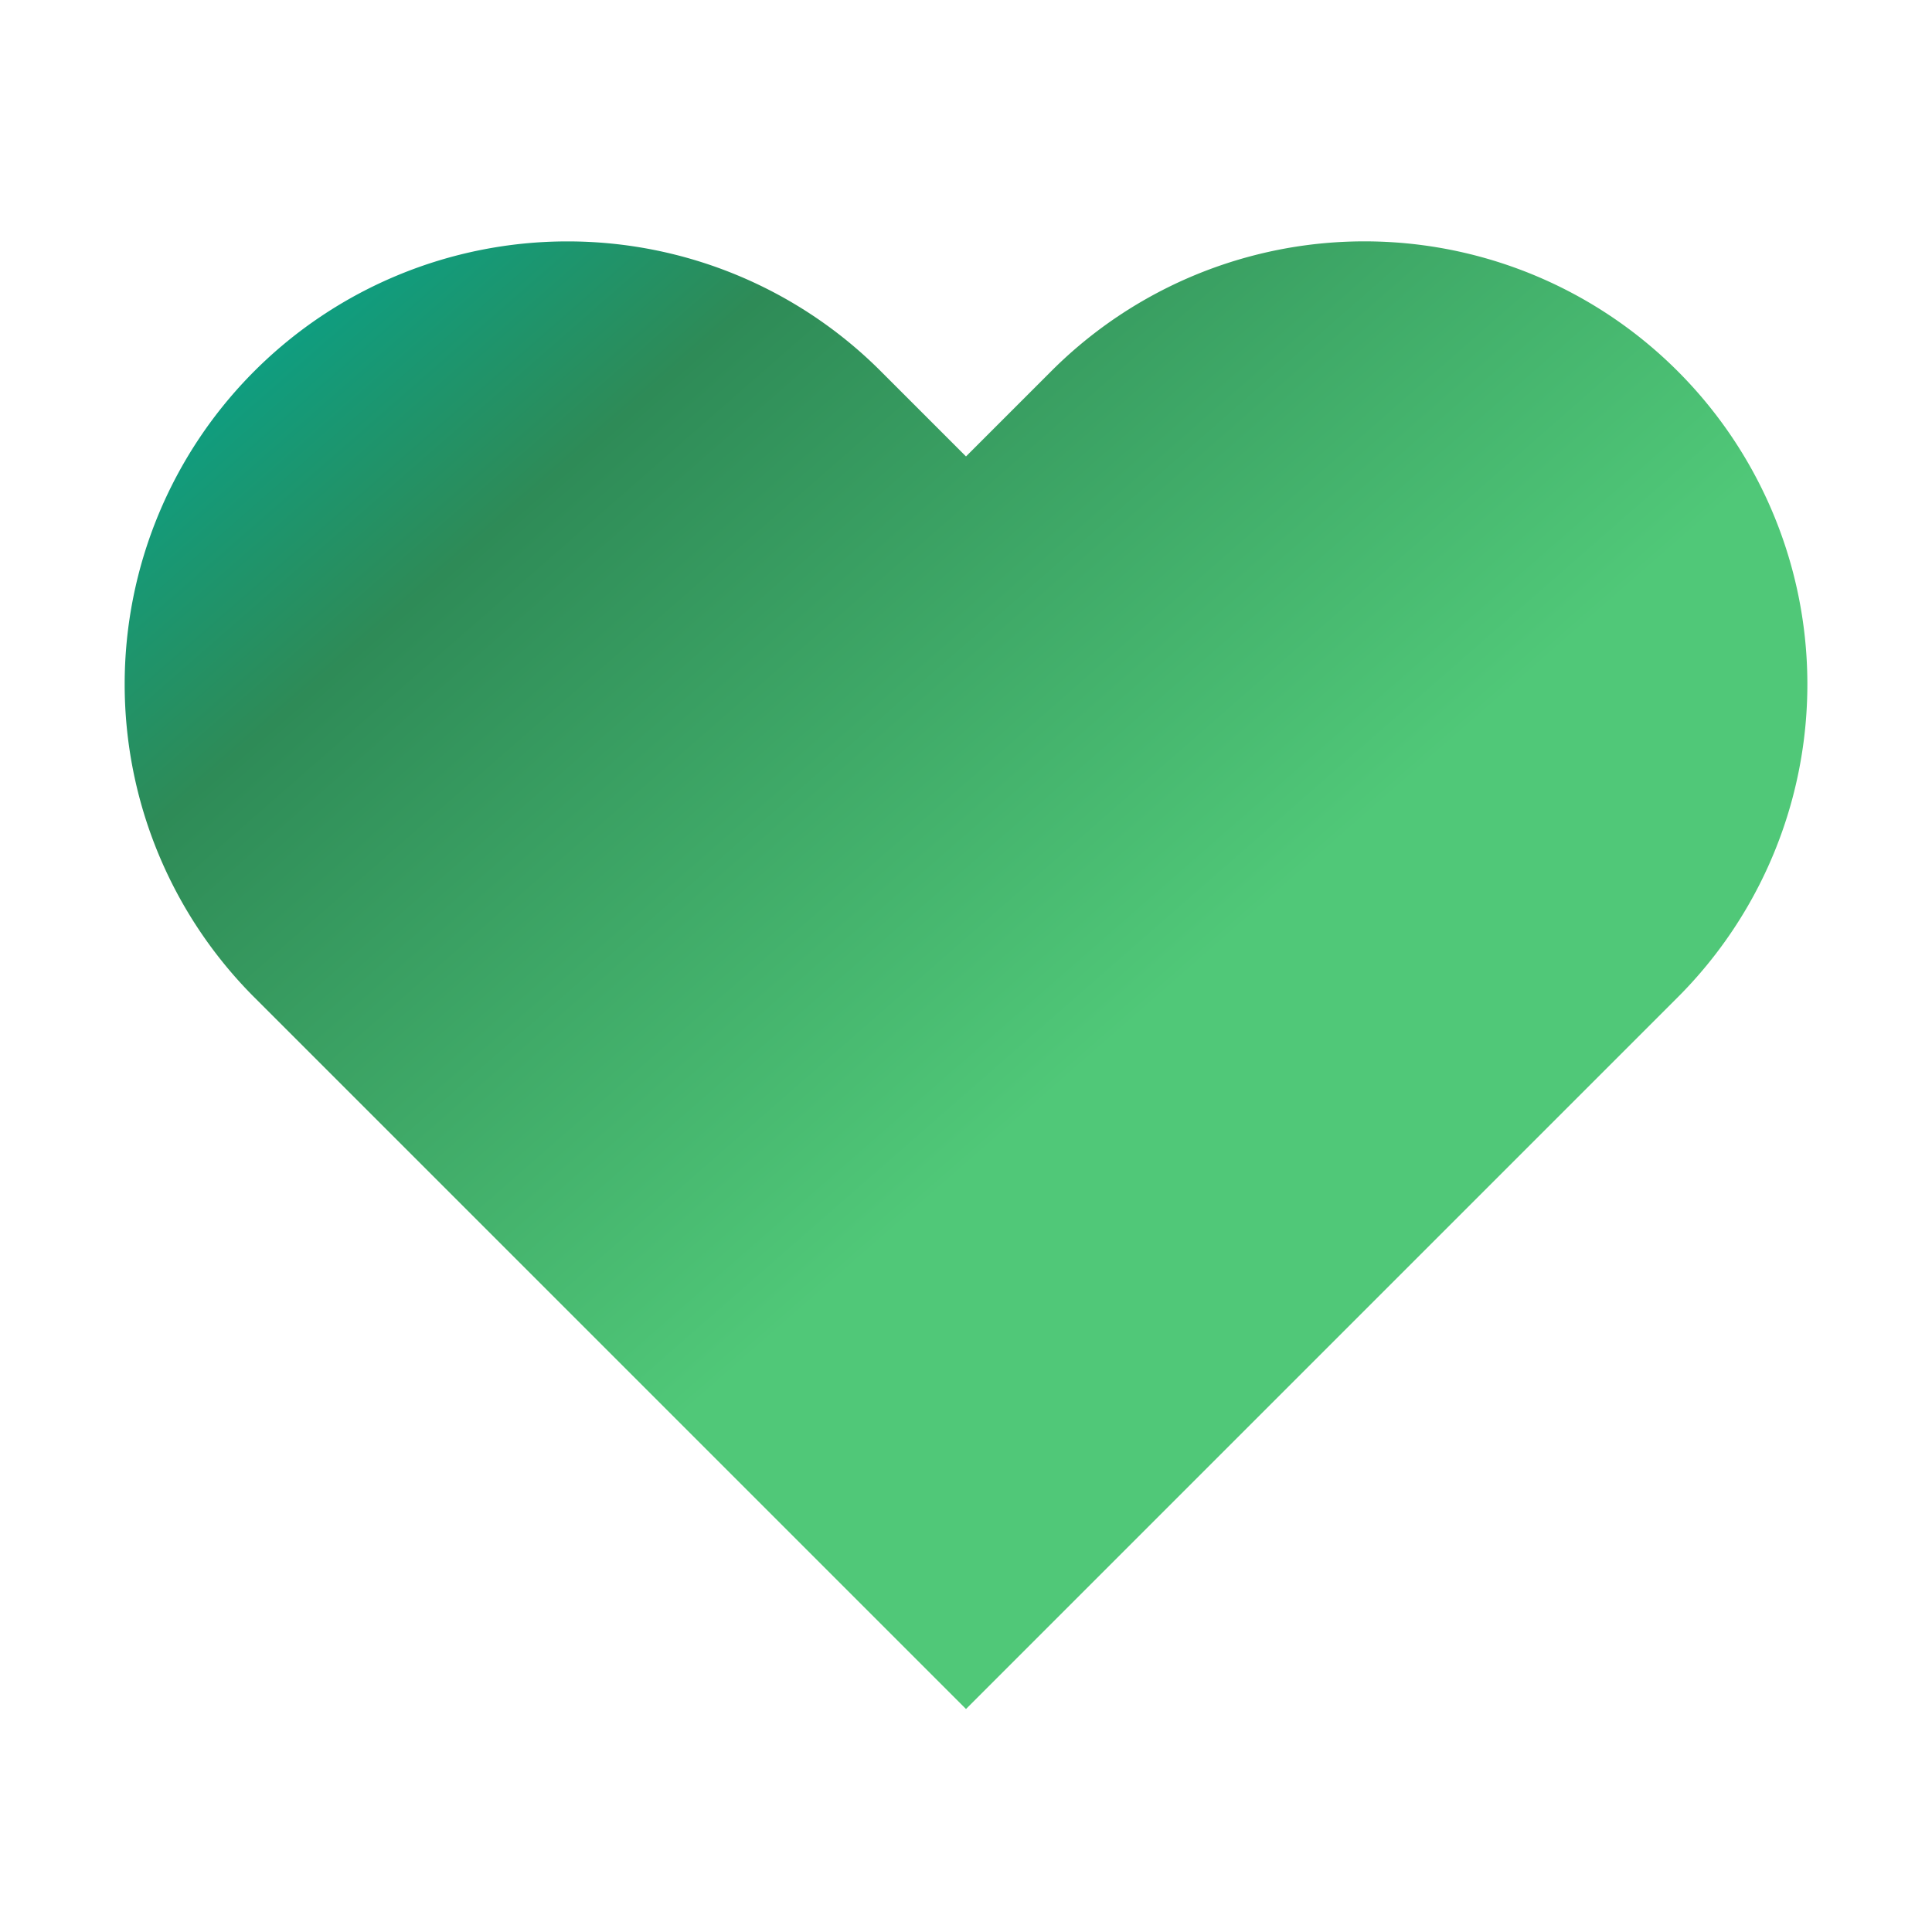 <svg xmlns="http://www.w3.org/2000/svg" width="128" height="128" viewBox="0 0 24 24" fill="none" stroke="currentColor" stroke-width="0" stroke-linecap="round" stroke-linejoin="round" class="feather feather-heart">
 <defs>
    <linearGradient id="myGradient" gradientTransform="rotate(45)">
      <stop offset="4%"  stop-color="#00A693" />
      <stop offset="30%" stop-color="#2E8B57"/>
      <stop offset="80%" stop-color="#50C878" />
    </linearGradient>
  </defs>
<path fill="url('#myGradient')" d="M20.84 4.61a5.5 5.5 0 0 0-7.78 0L12 5.67l-1.06-1.06a5.5 5.5 0 0 0-7.78 7.78l1.06 1.06L12 21.23l7.78-7.78 1.06-1.06a5.5 5.5 0 0 0 0-7.78z"> 
</path>
</svg>